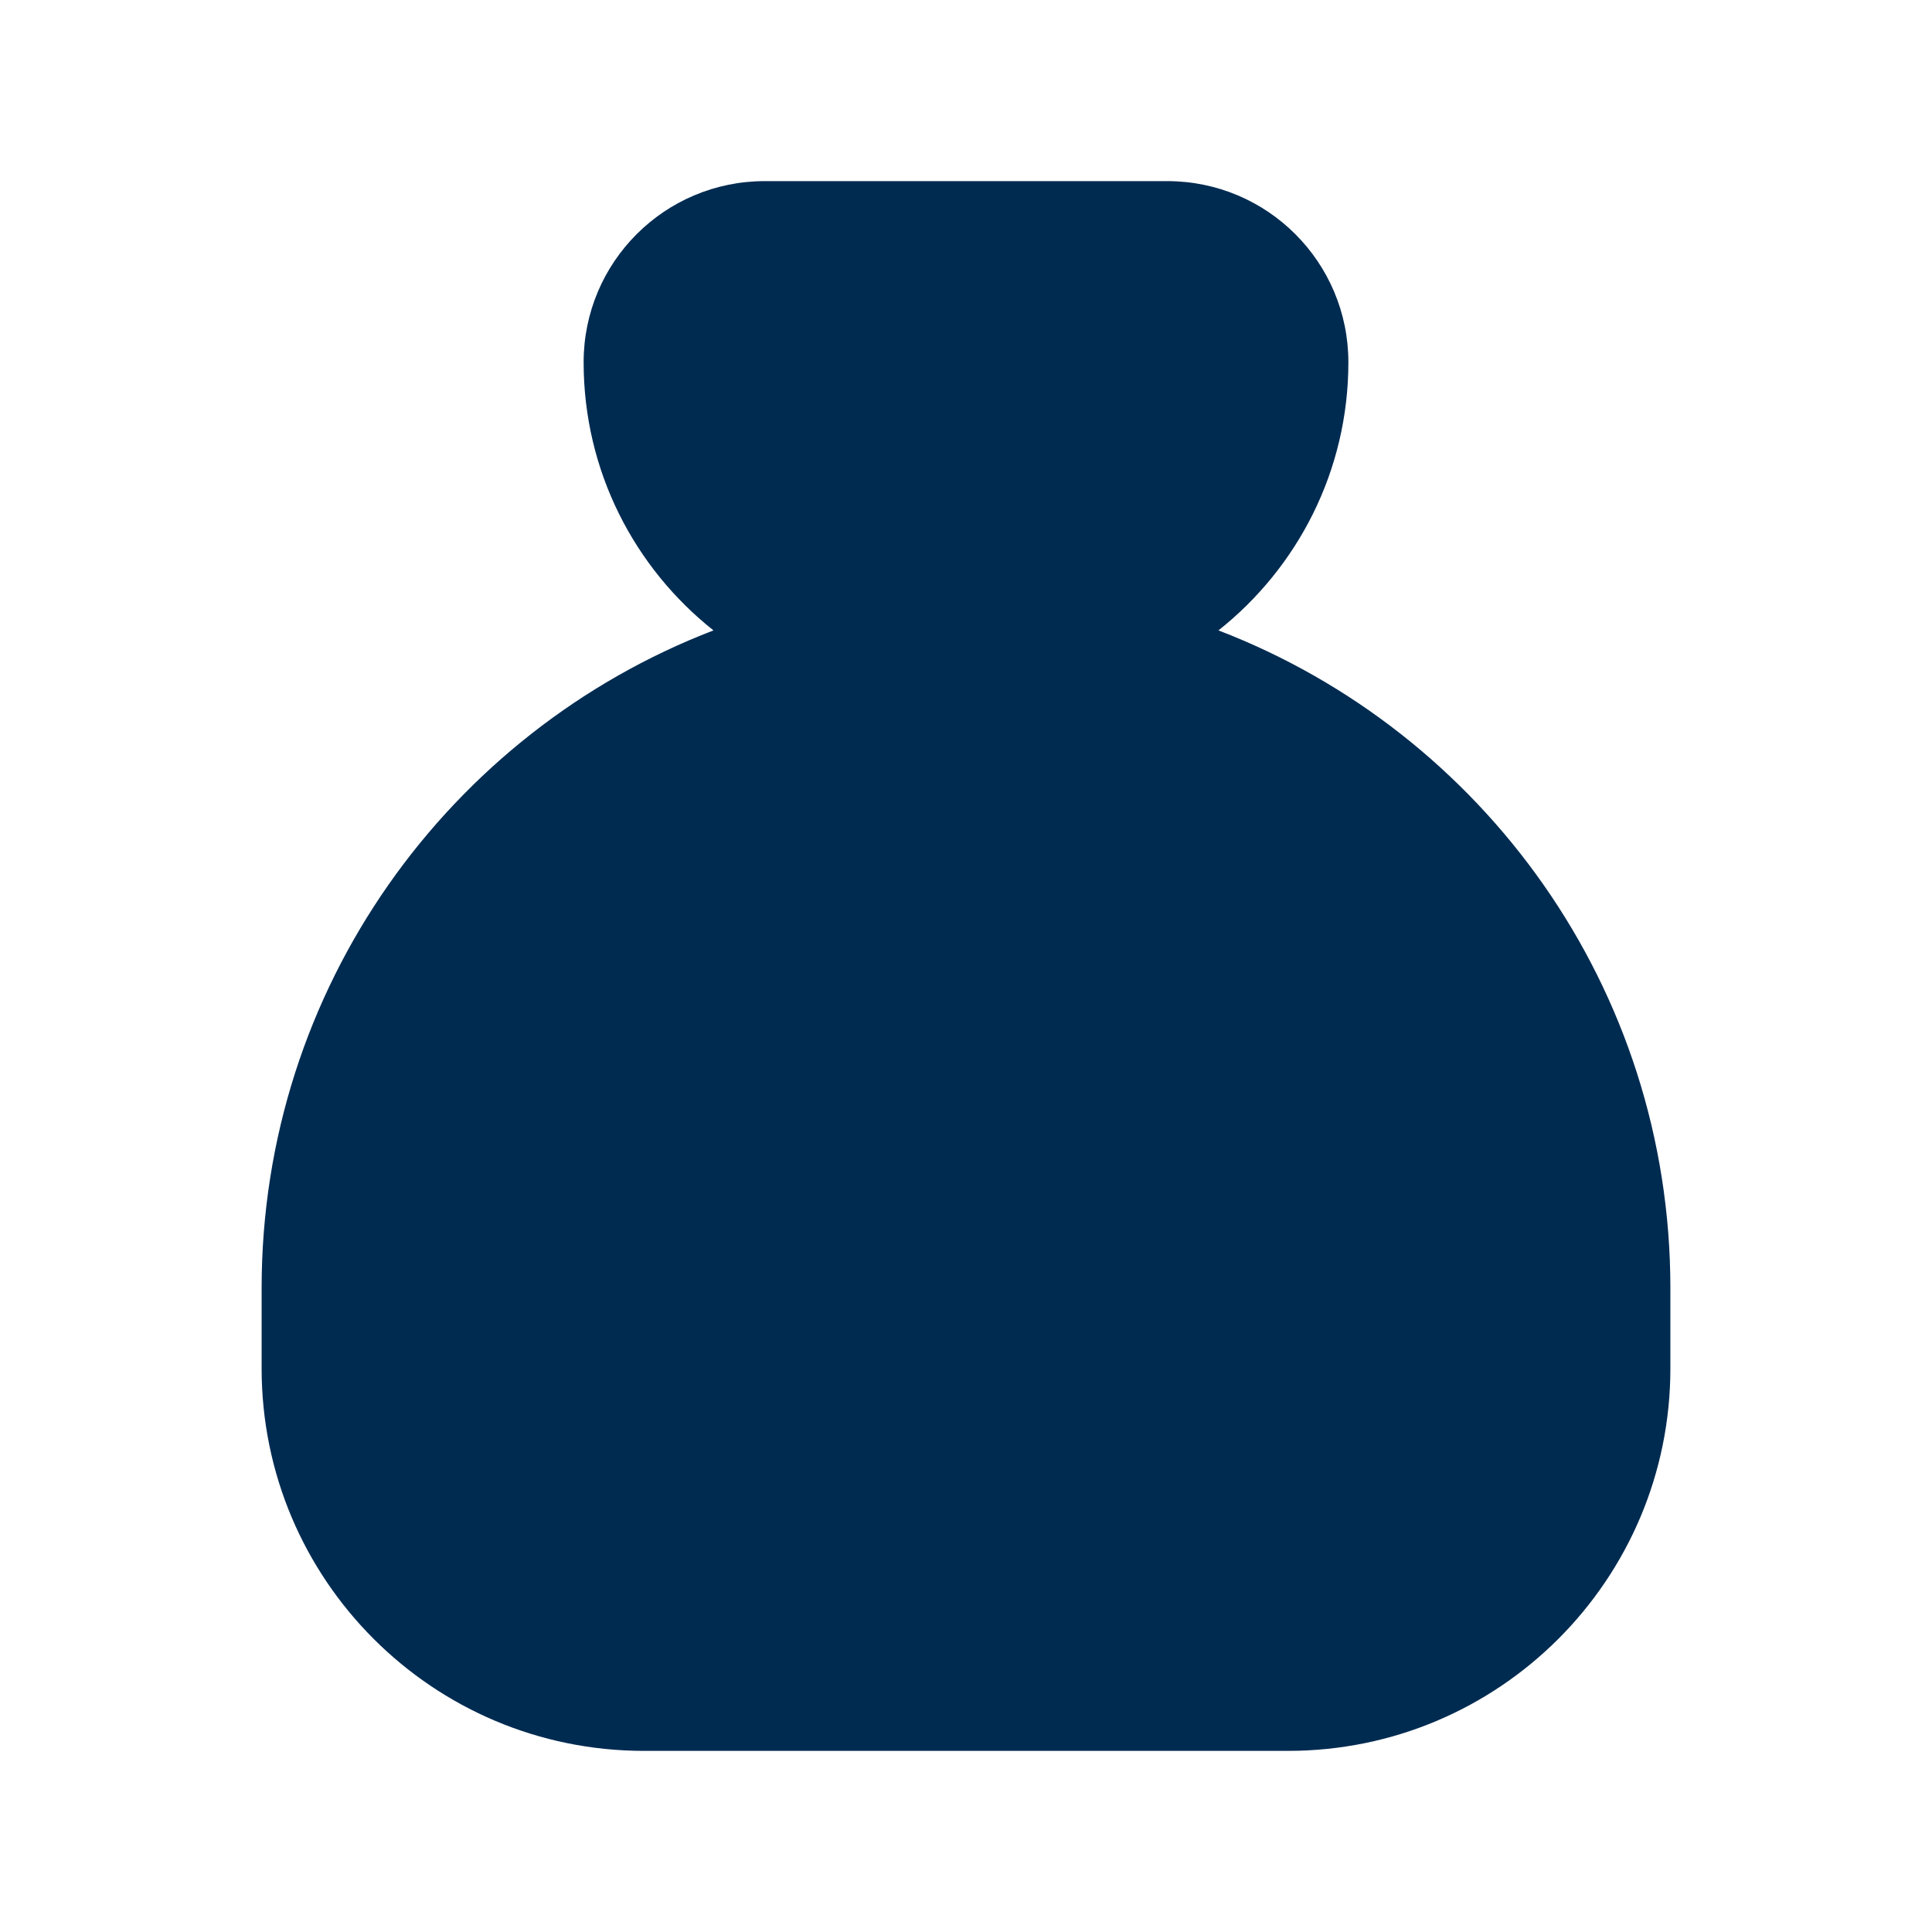 <svg width="24" height="24" viewBox="0 0 24 24" fill="none" xmlns="http://www.w3.org/2000/svg">
<path d="M14.5,2.25c1.243,0 2.25,1.007 2.25,2.25c0,1.351 -0.632,2.553 -1.614,3.331c3.283,1.261 5.614,4.442 5.614,8.169v1c0,2.623 -2.127,4.75 -4.75,4.75h-8c-2.623,0 -4.75,-2.127 -4.75,-4.75v-1c0,-3.727 2.331,-6.908 5.613,-8.169c-0.982,-0.778 -1.613,-1.98 -1.613,-3.331c0,-1.243 1.007,-2.25 2.25,-2.25z" fill="#002B51"/>
</svg>
